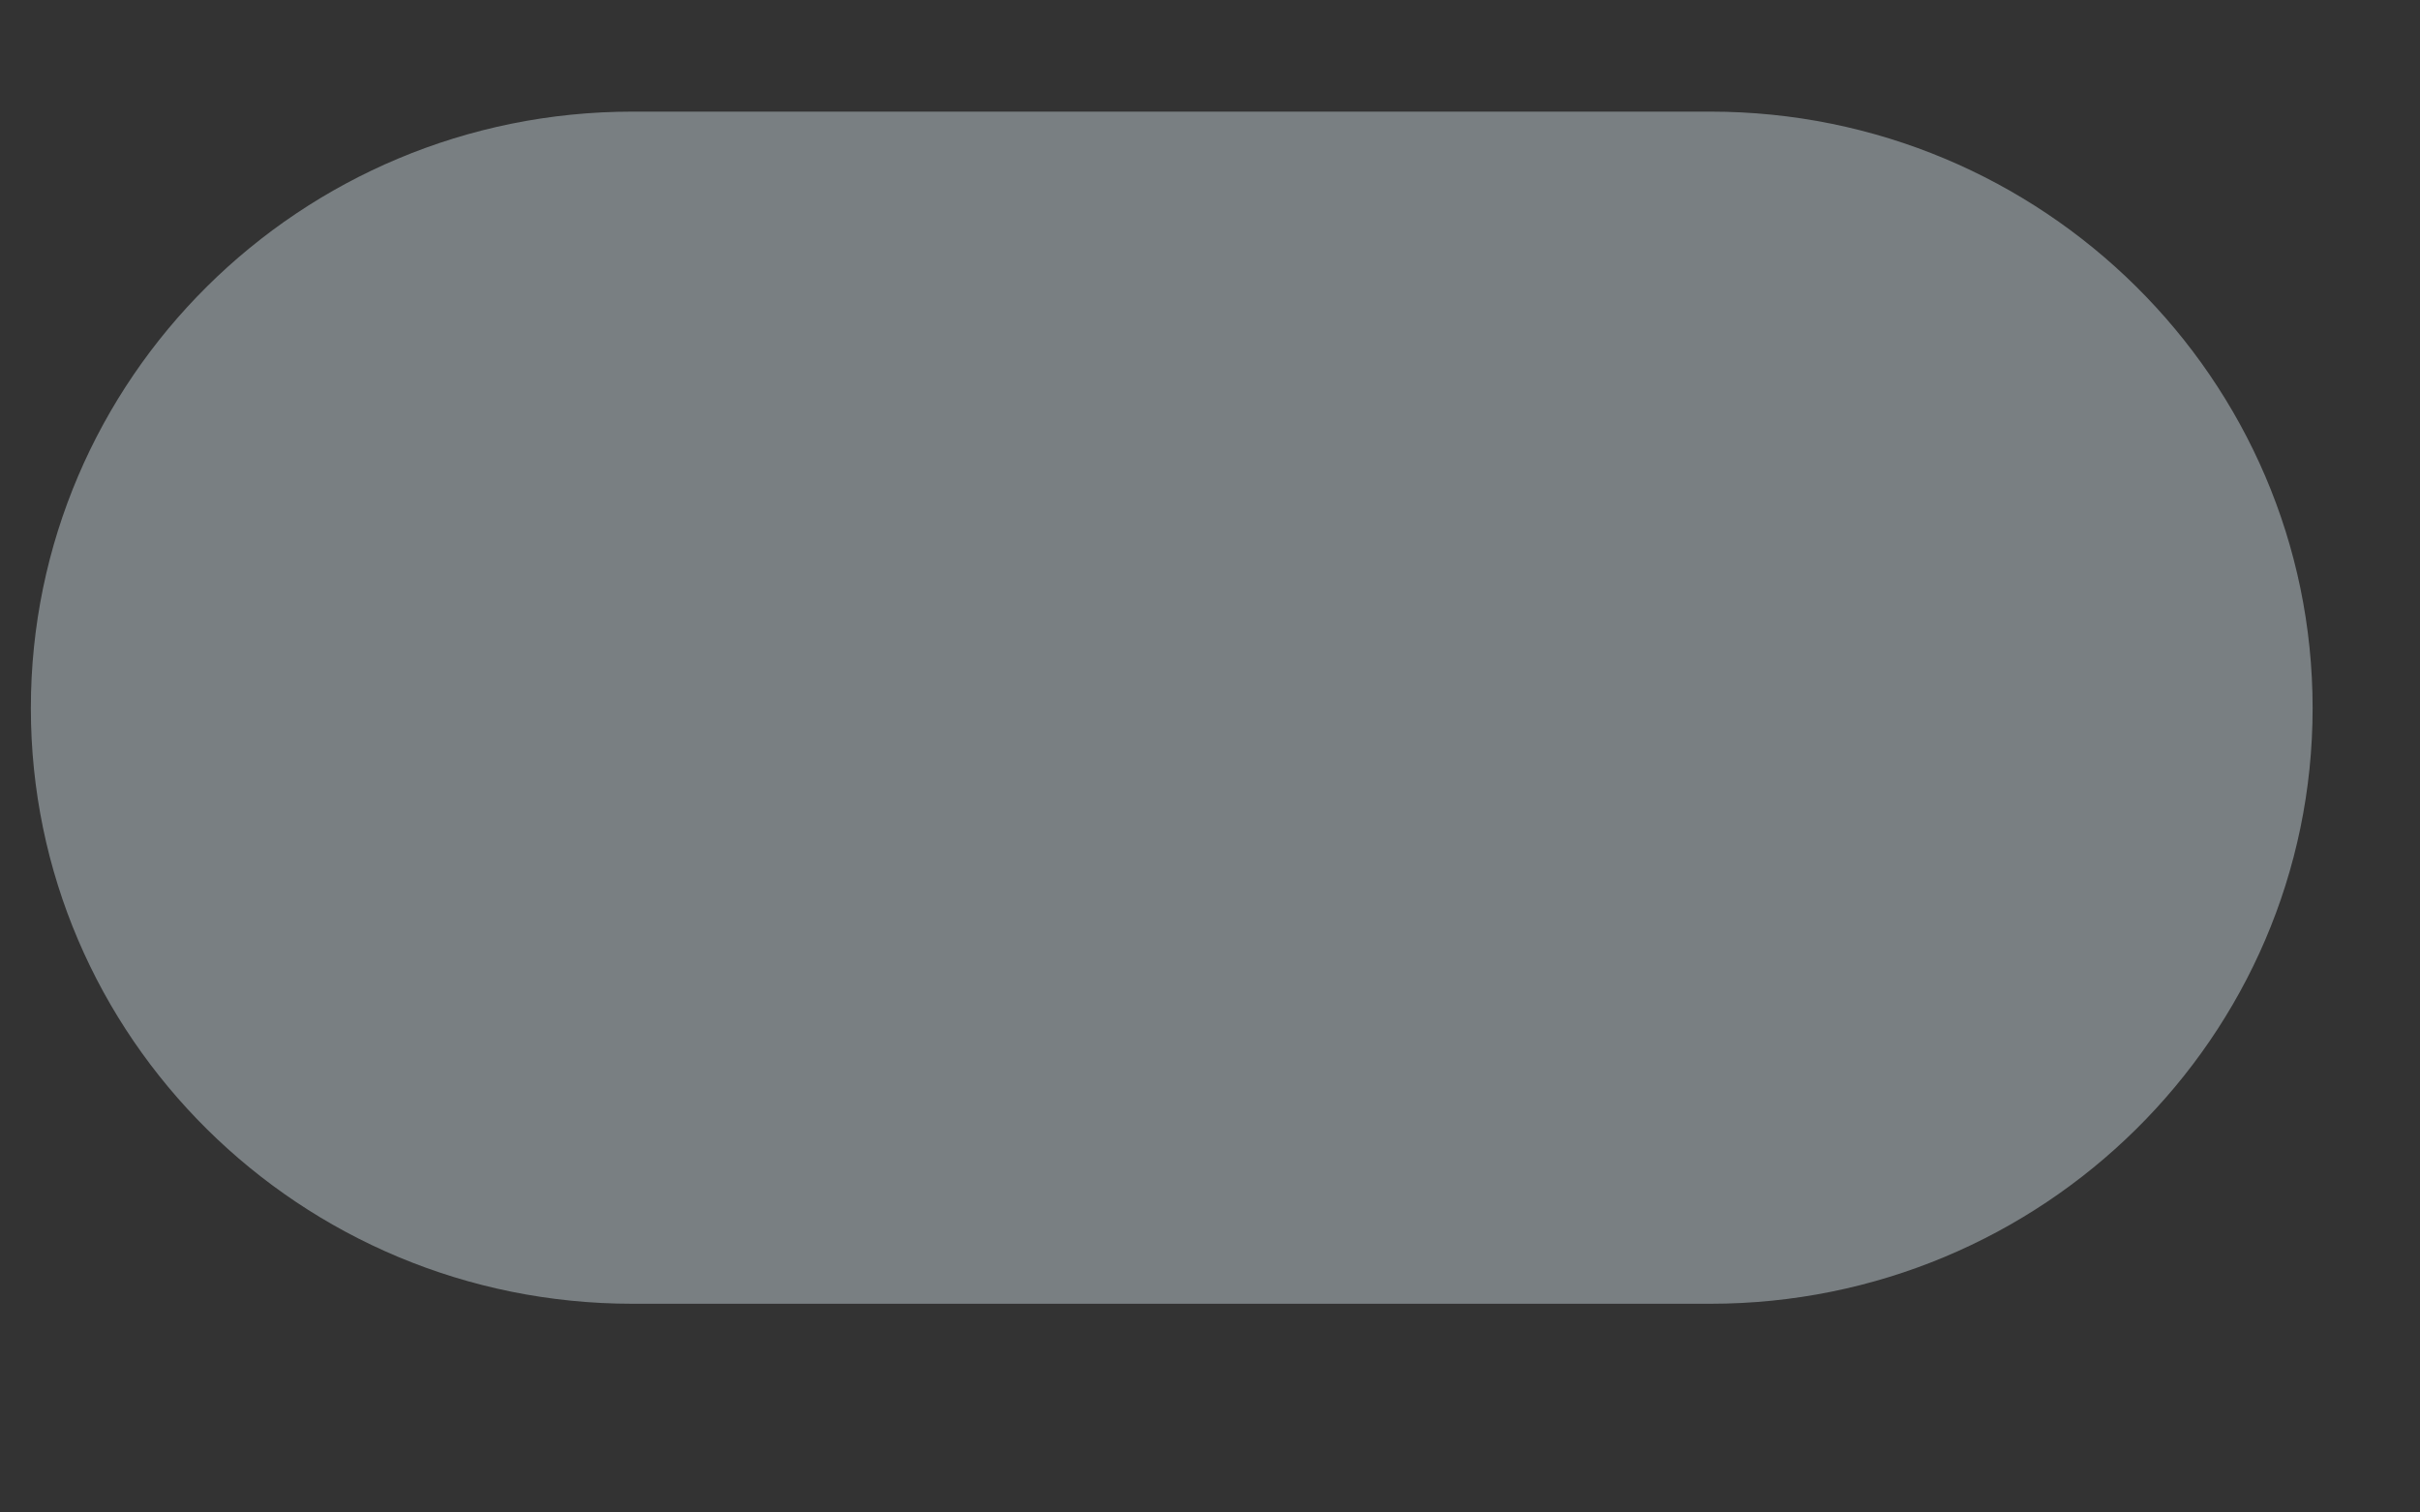 <svg width="8" height="5" viewBox="0 0 8 5" fill="none" xmlns="http://www.w3.org/2000/svg">
<rect x="0" y="0" width="8" height="5" fill="#333333" stroke="none"/>
<path d="M2.091 4.31H5.654C6.752 4.31 7.645 3.428 7.645 2.341C7.645 1.253 6.752 0.369 5.654 0.369H2.091C0.992 0.369 0.102 1.253 0.102 2.341C0.102 3.428 0.992 4.31 2.091 4.31Z" fill="#E6F7FF" fill-opacity="0.39"/>
</svg>
